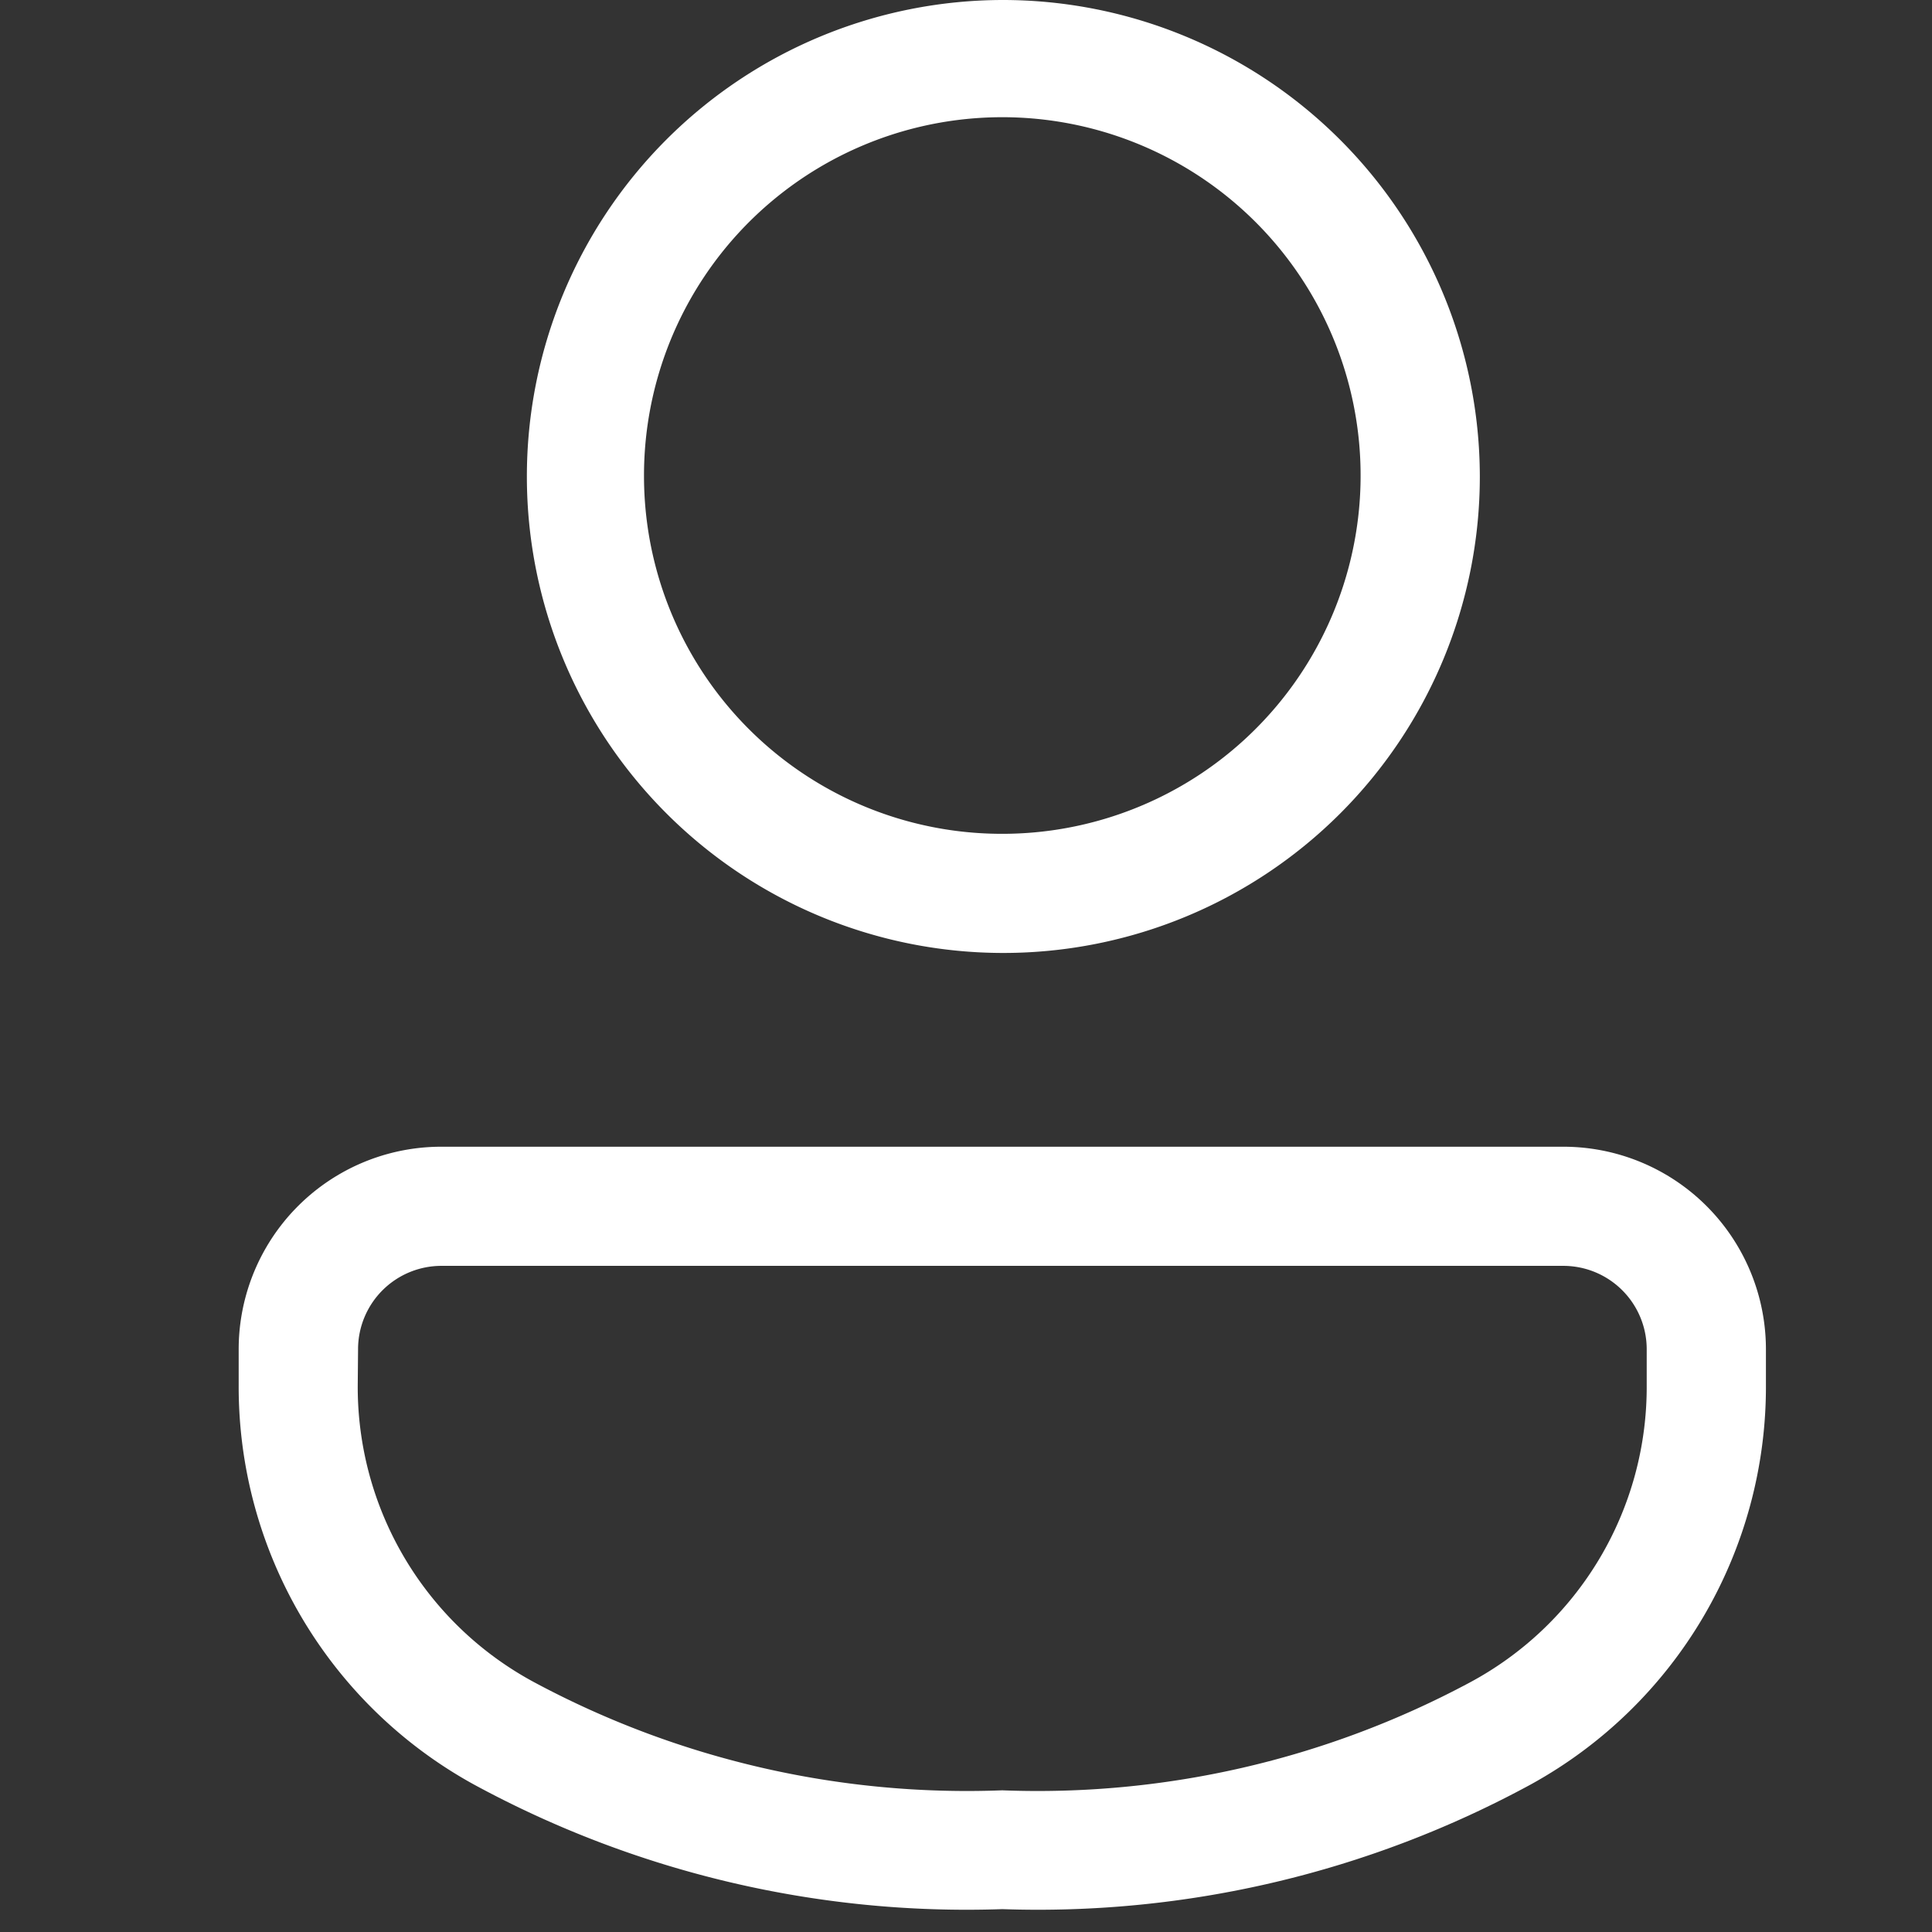 <svg xmlns="http://www.w3.org/2000/svg" width="24" height="24" viewBox="0 0 24 24">
    <rect x="0" y="0" width="24" height="24" fill="#333333" stroke="none"/>
    <defs>
        <style>
            .cls-2{fill:#fff;fill-rule:evenodd}
        </style>
    </defs>
    <g id="Group_1878" data-name="Group 1878" transform="translate(-185 -332)">
        <g id="_Color" data-name="🎨Color" transform="translate(187.965 332)">
            <path id="Path_6302" data-name="Path 6302" class="cls-2" d="M38.268.5A5.919 5.919 0 1 0 44.2 6.419 5.927 5.927 0 0 0 38.268.5zm-4.451 5.919a4.451 4.451 0 1 1 4.451 4.439 4.445 4.445 0 0 1-4.451-4.439z" transform="translate(-28.782 -.5)"/>
            <path id="Path_6303" data-name="Path 6303" class="cls-2" d="M2.853 128.5a2.517 2.517 0 0 0-2.52 2.515v.445a5.637 5.637 0 0 0 2.917 4.96 12.819 12.819 0 0 0 6.569 1.551 12.819 12.819 0 0 0 6.569-1.551 5.637 5.637 0 0 0 2.917-4.96v-.445a2.517 2.517 0 0 0-2.52-2.515zm-1.037 2.515a1.036 1.036 0 0 1 1.037-1.035h13.933a1.036 1.036 0 0 1 1.038 1.035v.445a4.163 4.163 0 0 1-2.206 3.7 11.368 11.368 0 0 1-5.8 1.335 11.368 11.368 0 0 1-5.8-1.335 4.163 4.163 0 0 1-2.206-3.7z" transform="translate(-.333 -114.255)"/>
        </g>
    </g>
</svg>
